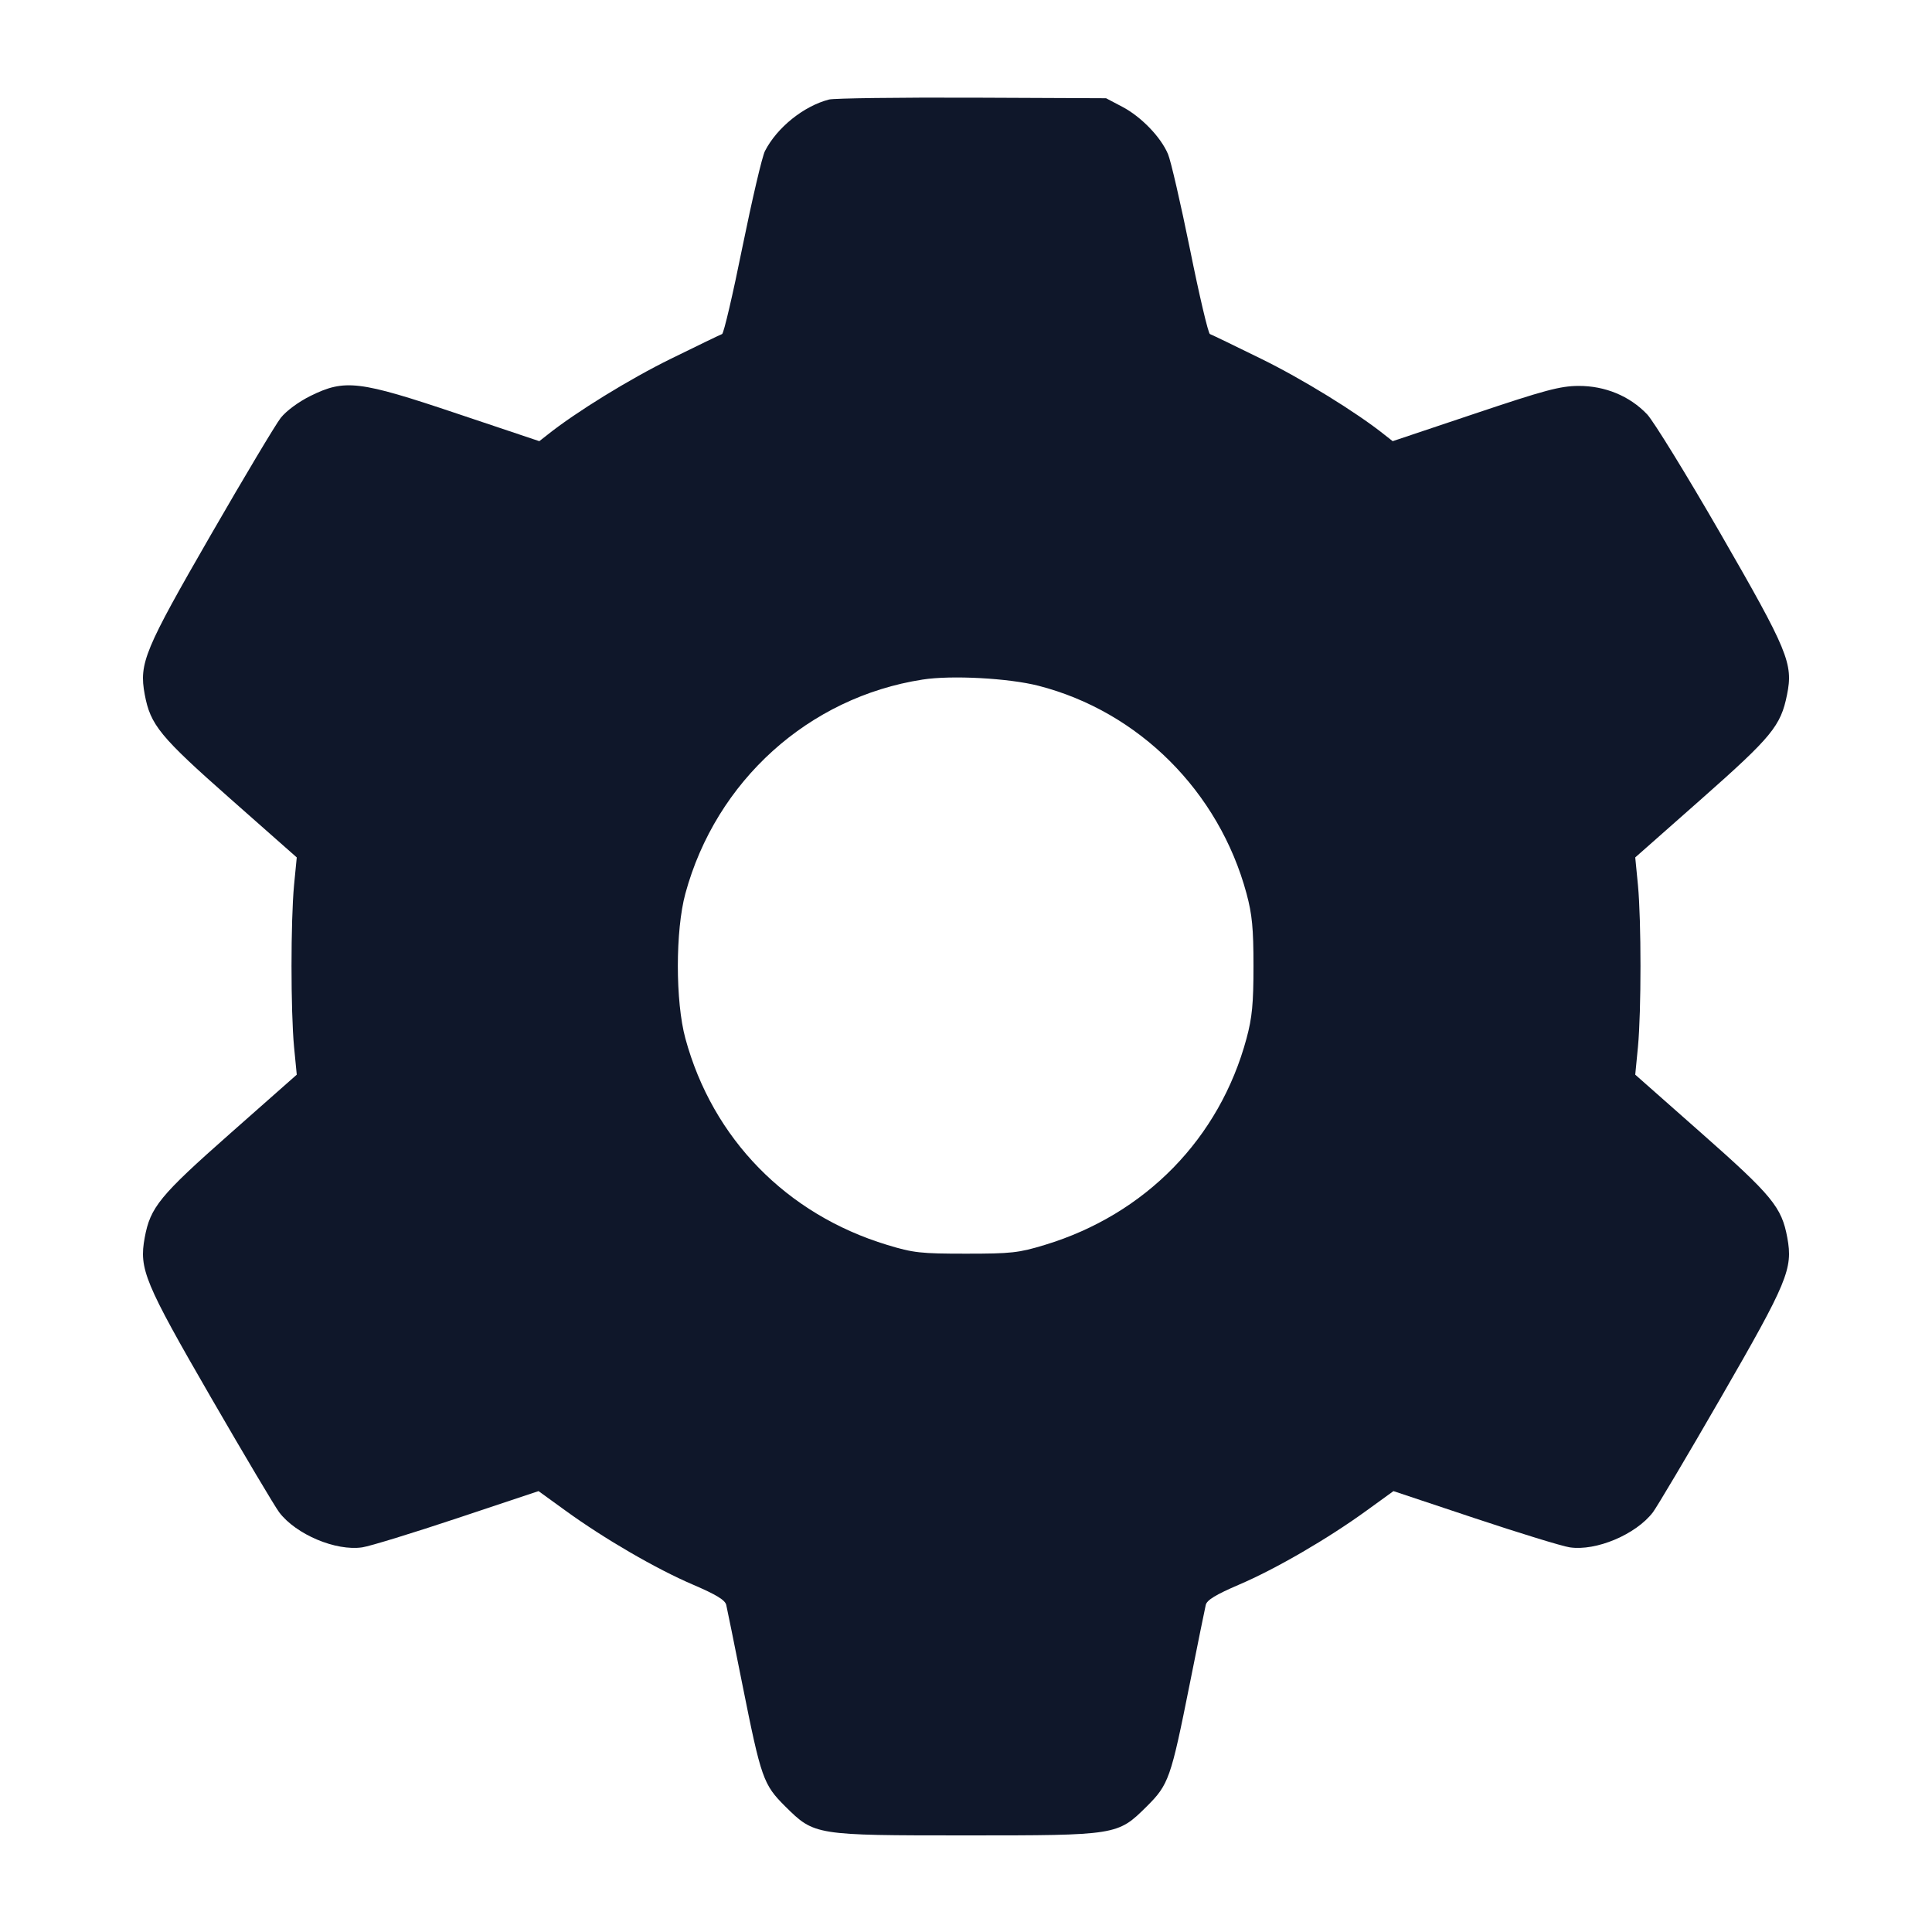 <svg width="20" height="20" viewBox="0 0 20 20" fill="none" xmlns="http://www.w3.org/2000/svg"><path d="M8.583 1.030 C 8.322 1.097,8.045 1.318,7.919 1.563 C 7.890 1.618,7.786 2.065,7.686 2.555 C 7.587 3.046,7.492 3.453,7.475 3.458 C 7.458 3.464,7.221 3.578,6.947 3.713 C 6.520 3.922,5.957 4.269,5.667 4.501 L 5.583 4.567 4.733 4.282 C 3.716 3.940,3.571 3.923,3.215 4.098 C 3.090 4.160,2.964 4.253,2.906 4.326 C 2.853 4.394,2.529 4.936,2.186 5.531 C 1.495 6.729,1.438 6.865,1.498 7.188 C 1.557 7.505,1.654 7.624,2.387 8.271 L 3.072 8.876 3.044 9.163 C 3.009 9.532,3.009 10.468,3.044 10.837 L 3.072 11.125 2.386 11.731 C 1.653 12.378,1.556 12.497,1.498 12.812 C 1.438 13.137,1.495 13.275,2.187 14.472 C 2.530 15.065,2.846 15.597,2.890 15.655 C 3.064 15.885,3.477 16.059,3.751 16.018 C 3.830 16.006,4.273 15.870,4.735 15.716 L 5.575 15.436 5.854 15.638 C 6.255 15.929,6.794 16.242,7.173 16.404 C 7.413 16.507,7.506 16.563,7.518 16.614 C 7.527 16.652,7.602 17.021,7.684 17.433 C 7.880 18.413,7.901 18.473,8.130 18.701 C 8.431 18.999,8.436 19.000,10.000 19.000 C 11.564 19.000,11.569 18.999,11.870 18.701 C 12.099 18.473,12.120 18.413,12.316 17.433 C 12.398 17.021,12.473 16.652,12.482 16.614 C 12.494 16.563,12.587 16.507,12.827 16.404 C 13.206 16.242,13.745 15.929,14.146 15.638 L 14.425 15.436 15.265 15.716 C 15.727 15.870,16.170 16.006,16.249 16.018 C 16.523 16.059,16.935 15.885,17.111 15.655 C 17.154 15.597,17.471 15.064,17.814 14.469 C 18.505 13.271,18.562 13.135,18.502 12.812 C 18.444 12.497,18.347 12.378,17.614 11.731 L 16.928 11.125 16.956 10.837 C 16.991 10.468,16.991 9.532,16.956 9.163 L 16.928 8.876 17.613 8.271 C 18.343 7.626,18.434 7.515,18.499 7.193 C 18.565 6.869,18.511 6.739,17.805 5.514 C 17.457 4.911,17.117 4.359,17.051 4.289 C 16.870 4.099,16.615 3.994,16.341 3.995 C 16.150 3.996,15.991 4.039,15.267 4.282 L 14.417 4.567 14.333 4.501 C 14.043 4.269,13.480 3.922,13.053 3.713 C 12.779 3.578,12.542 3.464,12.525 3.458 C 12.508 3.453,12.415 3.059,12.319 2.582 C 12.222 2.106,12.120 1.662,12.091 1.595 C 12.017 1.419,11.813 1.208,11.619 1.106 L 11.450 1.017 10.067 1.011 C 9.306 1.008,8.638 1.017,8.583 1.030 M10.750 7.099 C 11.790 7.366,12.619 8.194,12.904 9.250 C 12.962 9.466,12.976 9.609,12.976 10.000 C 12.976 10.391,12.962 10.534,12.904 10.750 C 12.625 11.785,11.857 12.571,10.817 12.887 C 10.545 12.970,10.468 12.978,10.000 12.978 C 9.532 12.978,9.455 12.970,9.183 12.887 C 8.143 12.571,7.377 11.788,7.095 10.750 C 6.991 10.368,6.991 9.632,7.095 9.250 C 7.412 8.084,8.371 7.218,9.550 7.035 C 9.848 6.988,10.442 7.020,10.750 7.099 " fill="#0F172A" stroke="none" fill-rule="evenodd"></path></svg>
